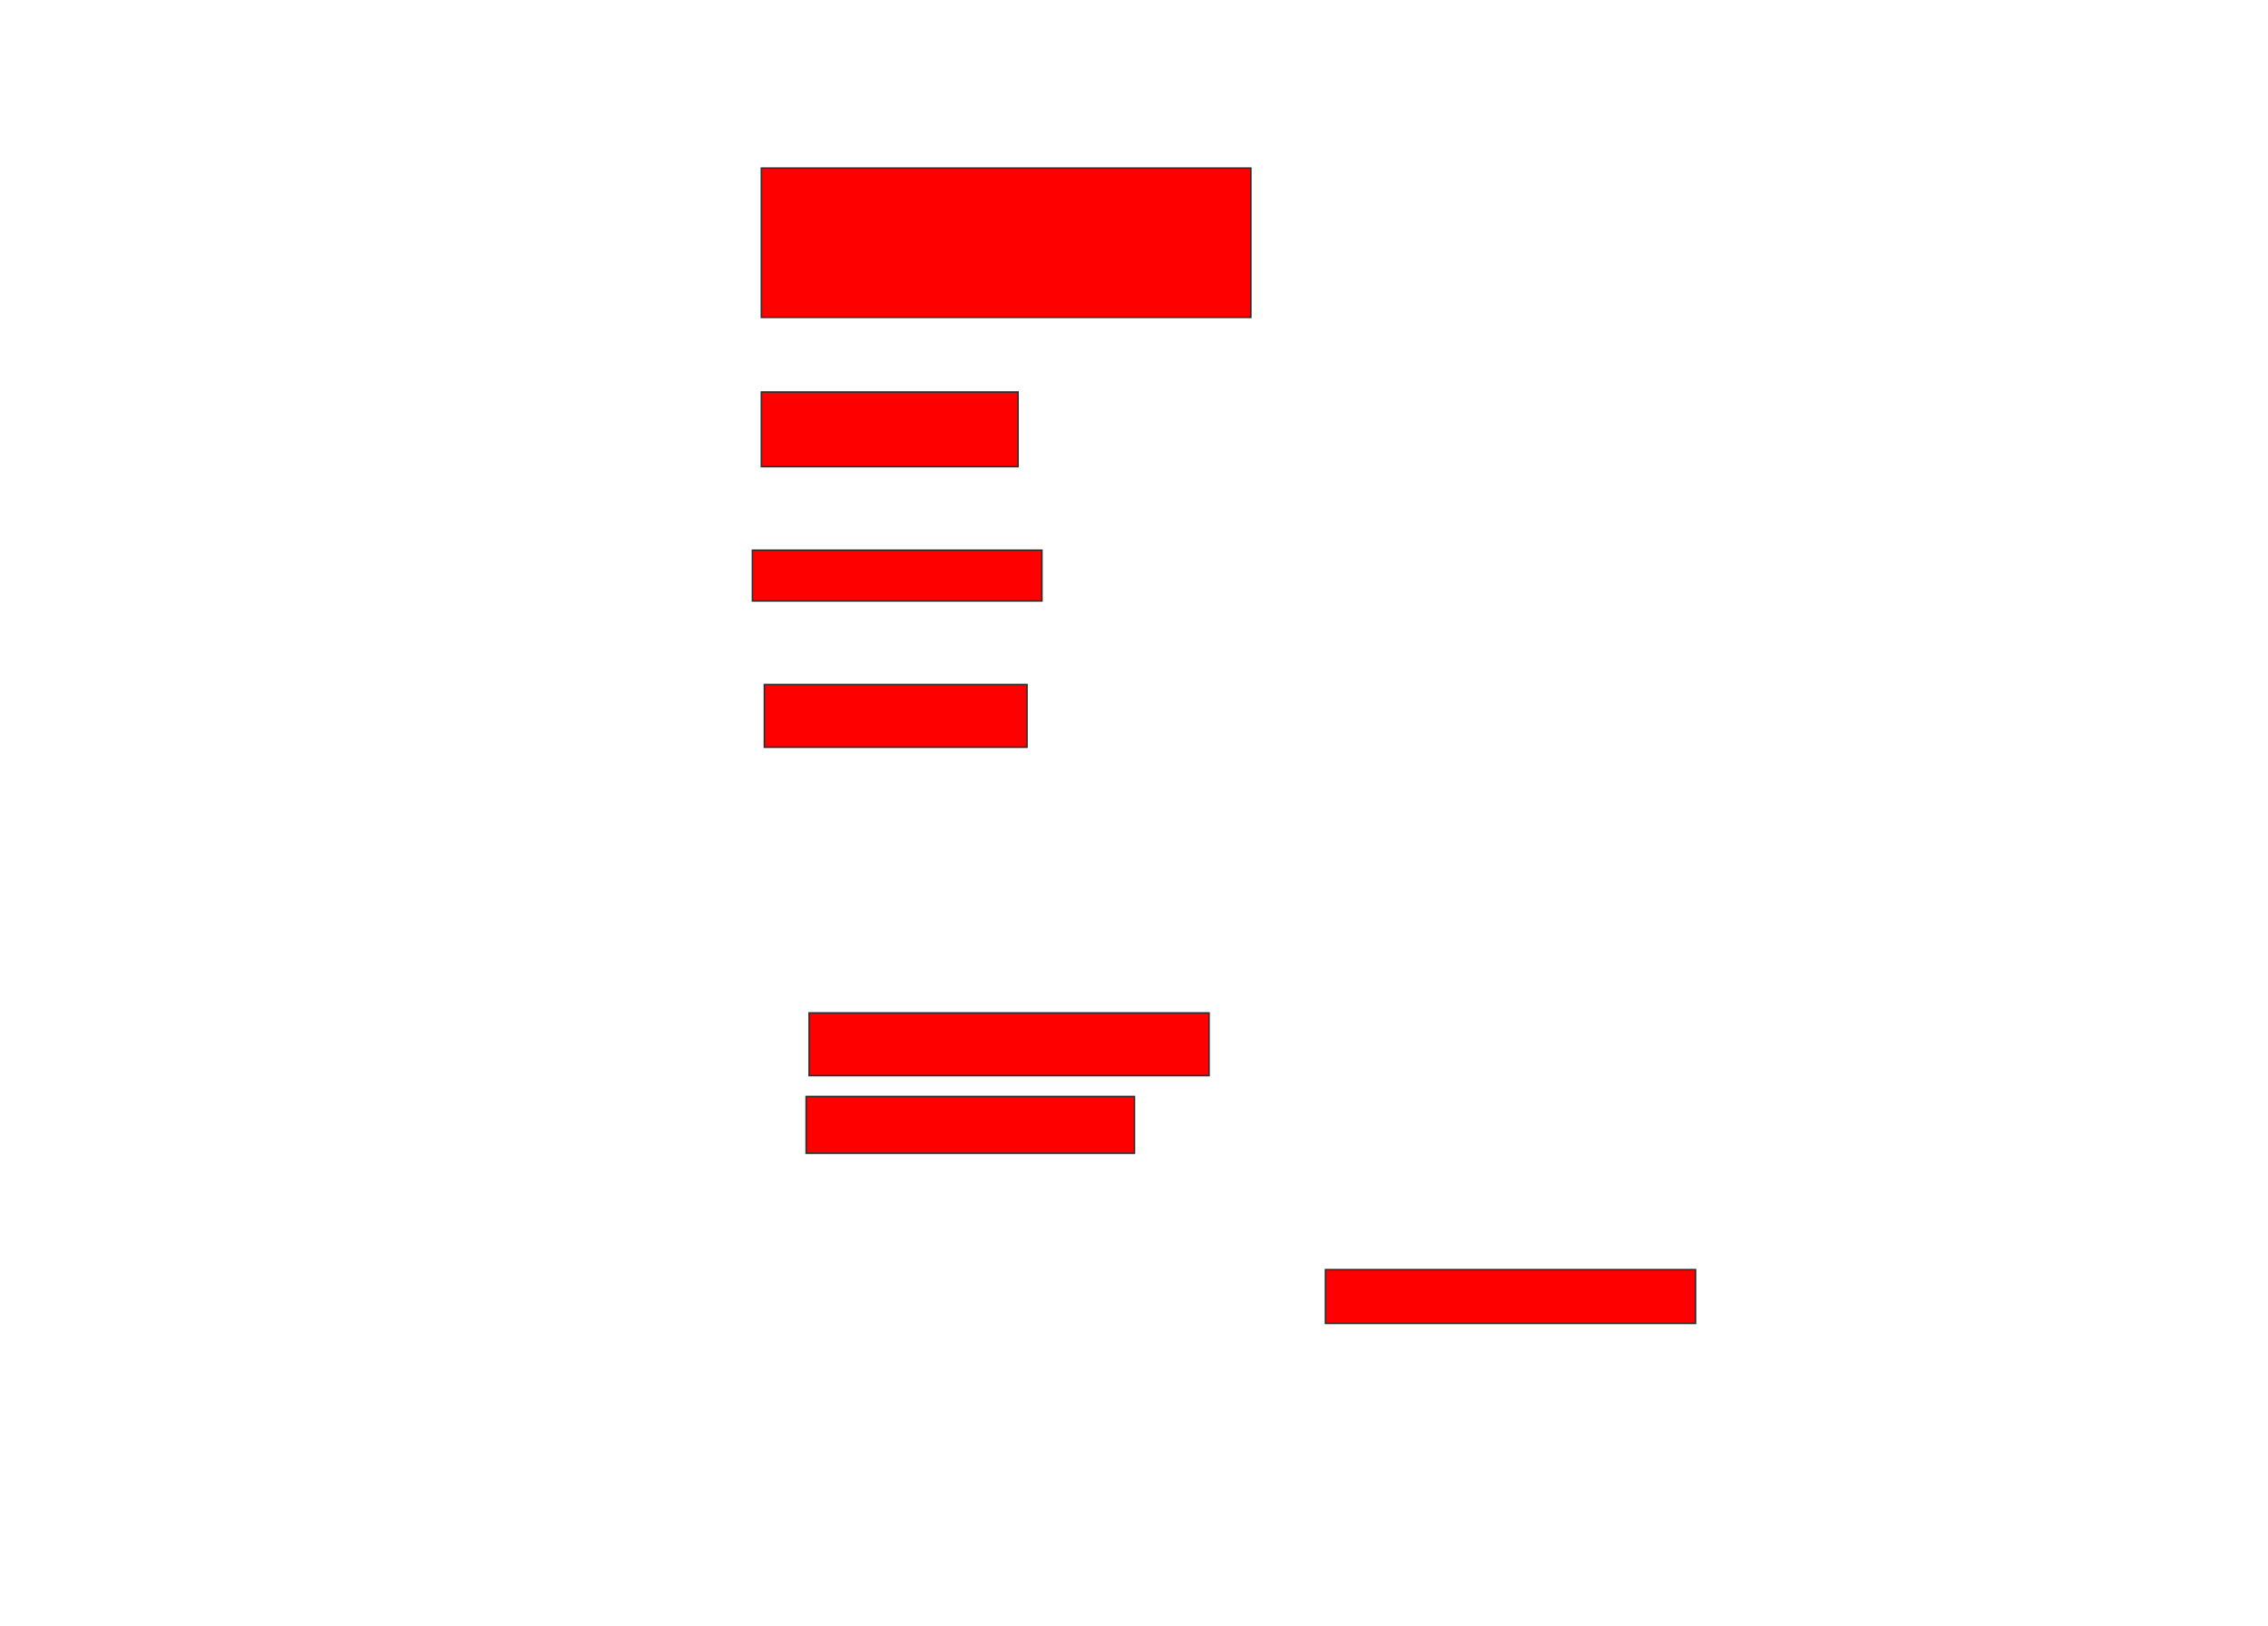 <svg xmlns="http://www.w3.org/2000/svg" width="1490" height="1068">
 <!-- Created with Image Occlusion Enhanced -->
 <g>
  <title>Labels</title>
 </g>
 <g>
  <title>Masks</title>
  <rect id="1fe8ea99ddcc4922accc49f984749981-oa-1" height="98.039" width="321.569" y="110.431" x="500.196" stroke="#2D2D2D" fill="#ff0000"/>
  <rect id="1fe8ea99ddcc4922accc49f984749981-oa-2" height="49.02" width="168.627" y="257.49" x="500.196" stroke="#2D2D2D" fill="#ff0000"/>
  <rect id="1fe8ea99ddcc4922accc49f984749981-oa-3" height="33.333" width="190.196" y="361.412" x="494.314" stroke="#2D2D2D" fill="#ff0000"/>
  <rect id="1fe8ea99ddcc4922accc49f984749981-oa-4" height="41.176" width="172.549" y="449.647" x="502.157" stroke="#2D2D2D" fill="#ff0000"/>
  <rect stroke="#2D2D2D" id="1fe8ea99ddcc4922accc49f984749981-oa-5" height="41.176" width="262.745" y="665.333" x="531.569" fill="#ff0000"/>
  <rect id="1fe8ea99ddcc4922accc49f984749981-oa-6" height="37.255" width="215.686" y="720.235" x="529.608" stroke-linecap="null" stroke-linejoin="null" stroke-dasharray="null" stroke="#2D2D2D" fill="#ff0000"/>
  <rect id="1fe8ea99ddcc4922accc49f984749981-oa-7" height="35.294" width="243.137" y="833.961" x="870.784" stroke-linecap="null" stroke-linejoin="null" stroke-dasharray="null" stroke="#2D2D2D" fill="#ff0000"/>
 </g>
</svg>